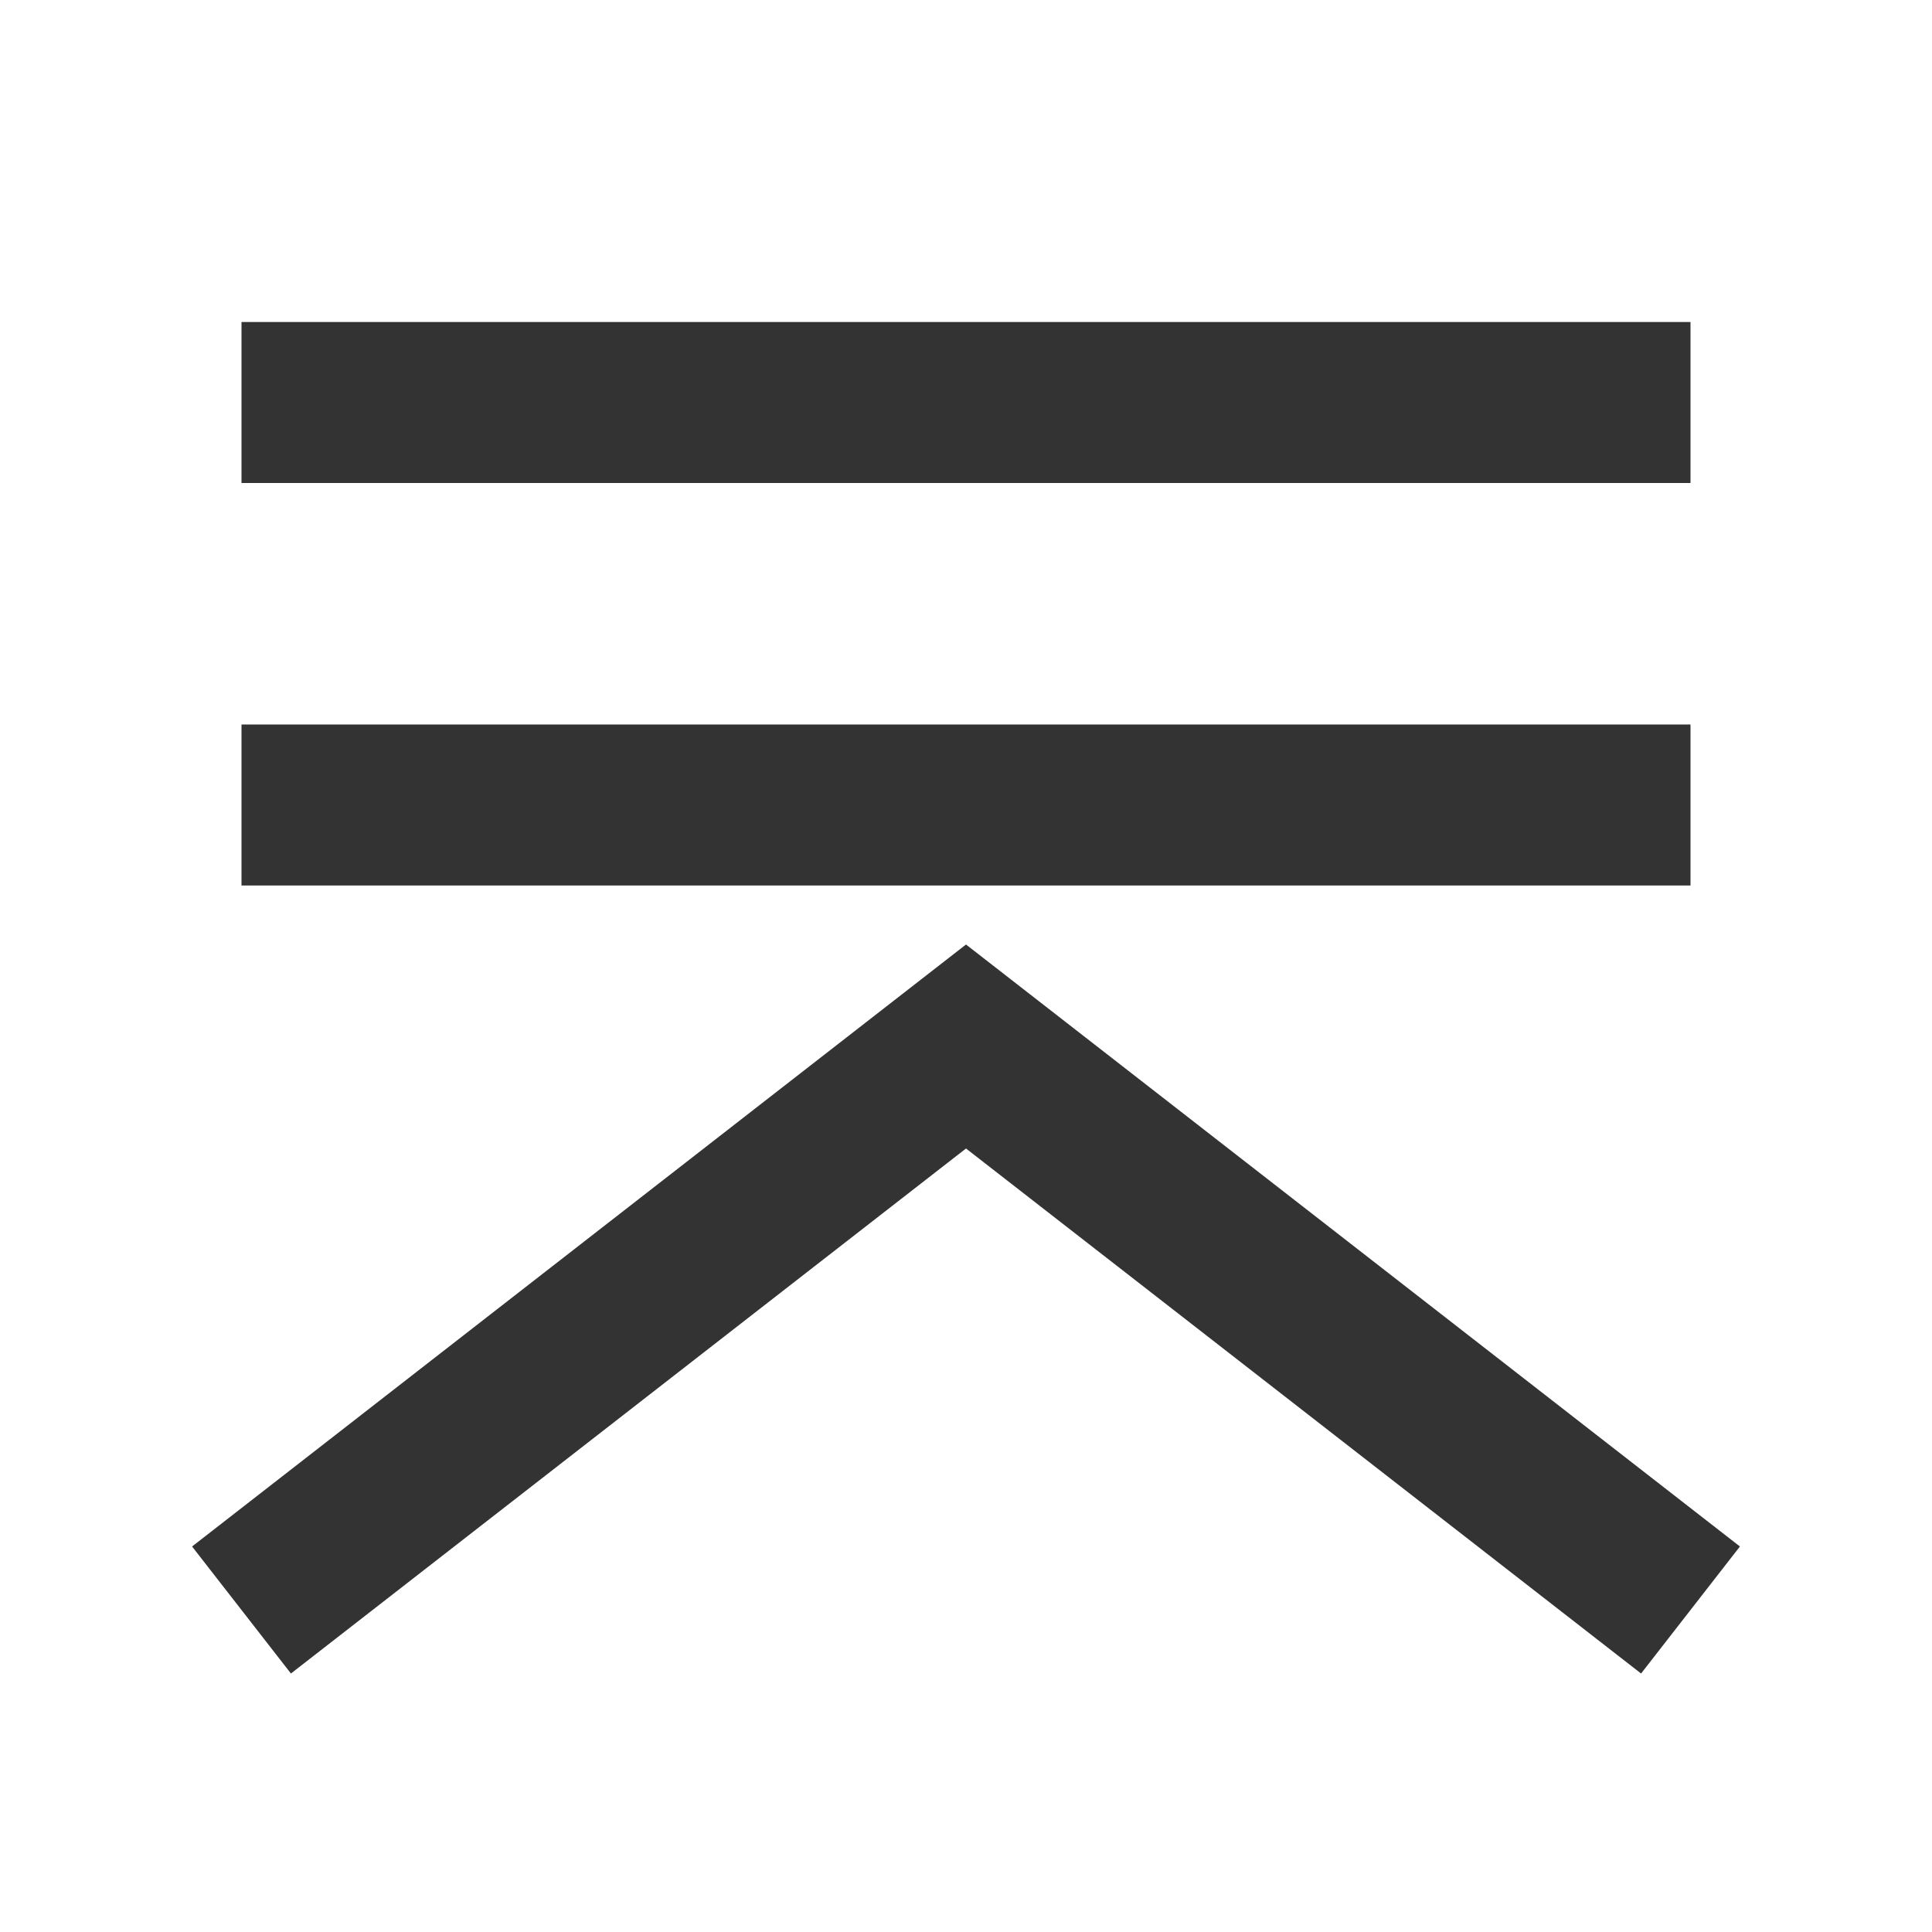 <?xml version="1.0" encoding="iso-8859-1"?>
<svg version="1.1" id="&#x56FE;&#x5C42;_1" xmlns="http://www.w3.org/2000/svg" xmlns:xlink="http://www.w3.org/1999/xlink" x="0px"
	 y="0px" viewBox="0 0 24 24" style="enable-background:new 0 0 24 24;" xml:space="preserve">
<rect x="3" y="4" style="fill:#333333;" width="18" height="2"/>
<rect x="3" y="9" style="fill:#333333;" width="18" height="2"/>
<polygon style="fill:#333333;" points="20.386,20.789 12,14.267 3.614,20.789 2.386,19.211 12,11.733 21.614,19.211 "/>
</svg>






